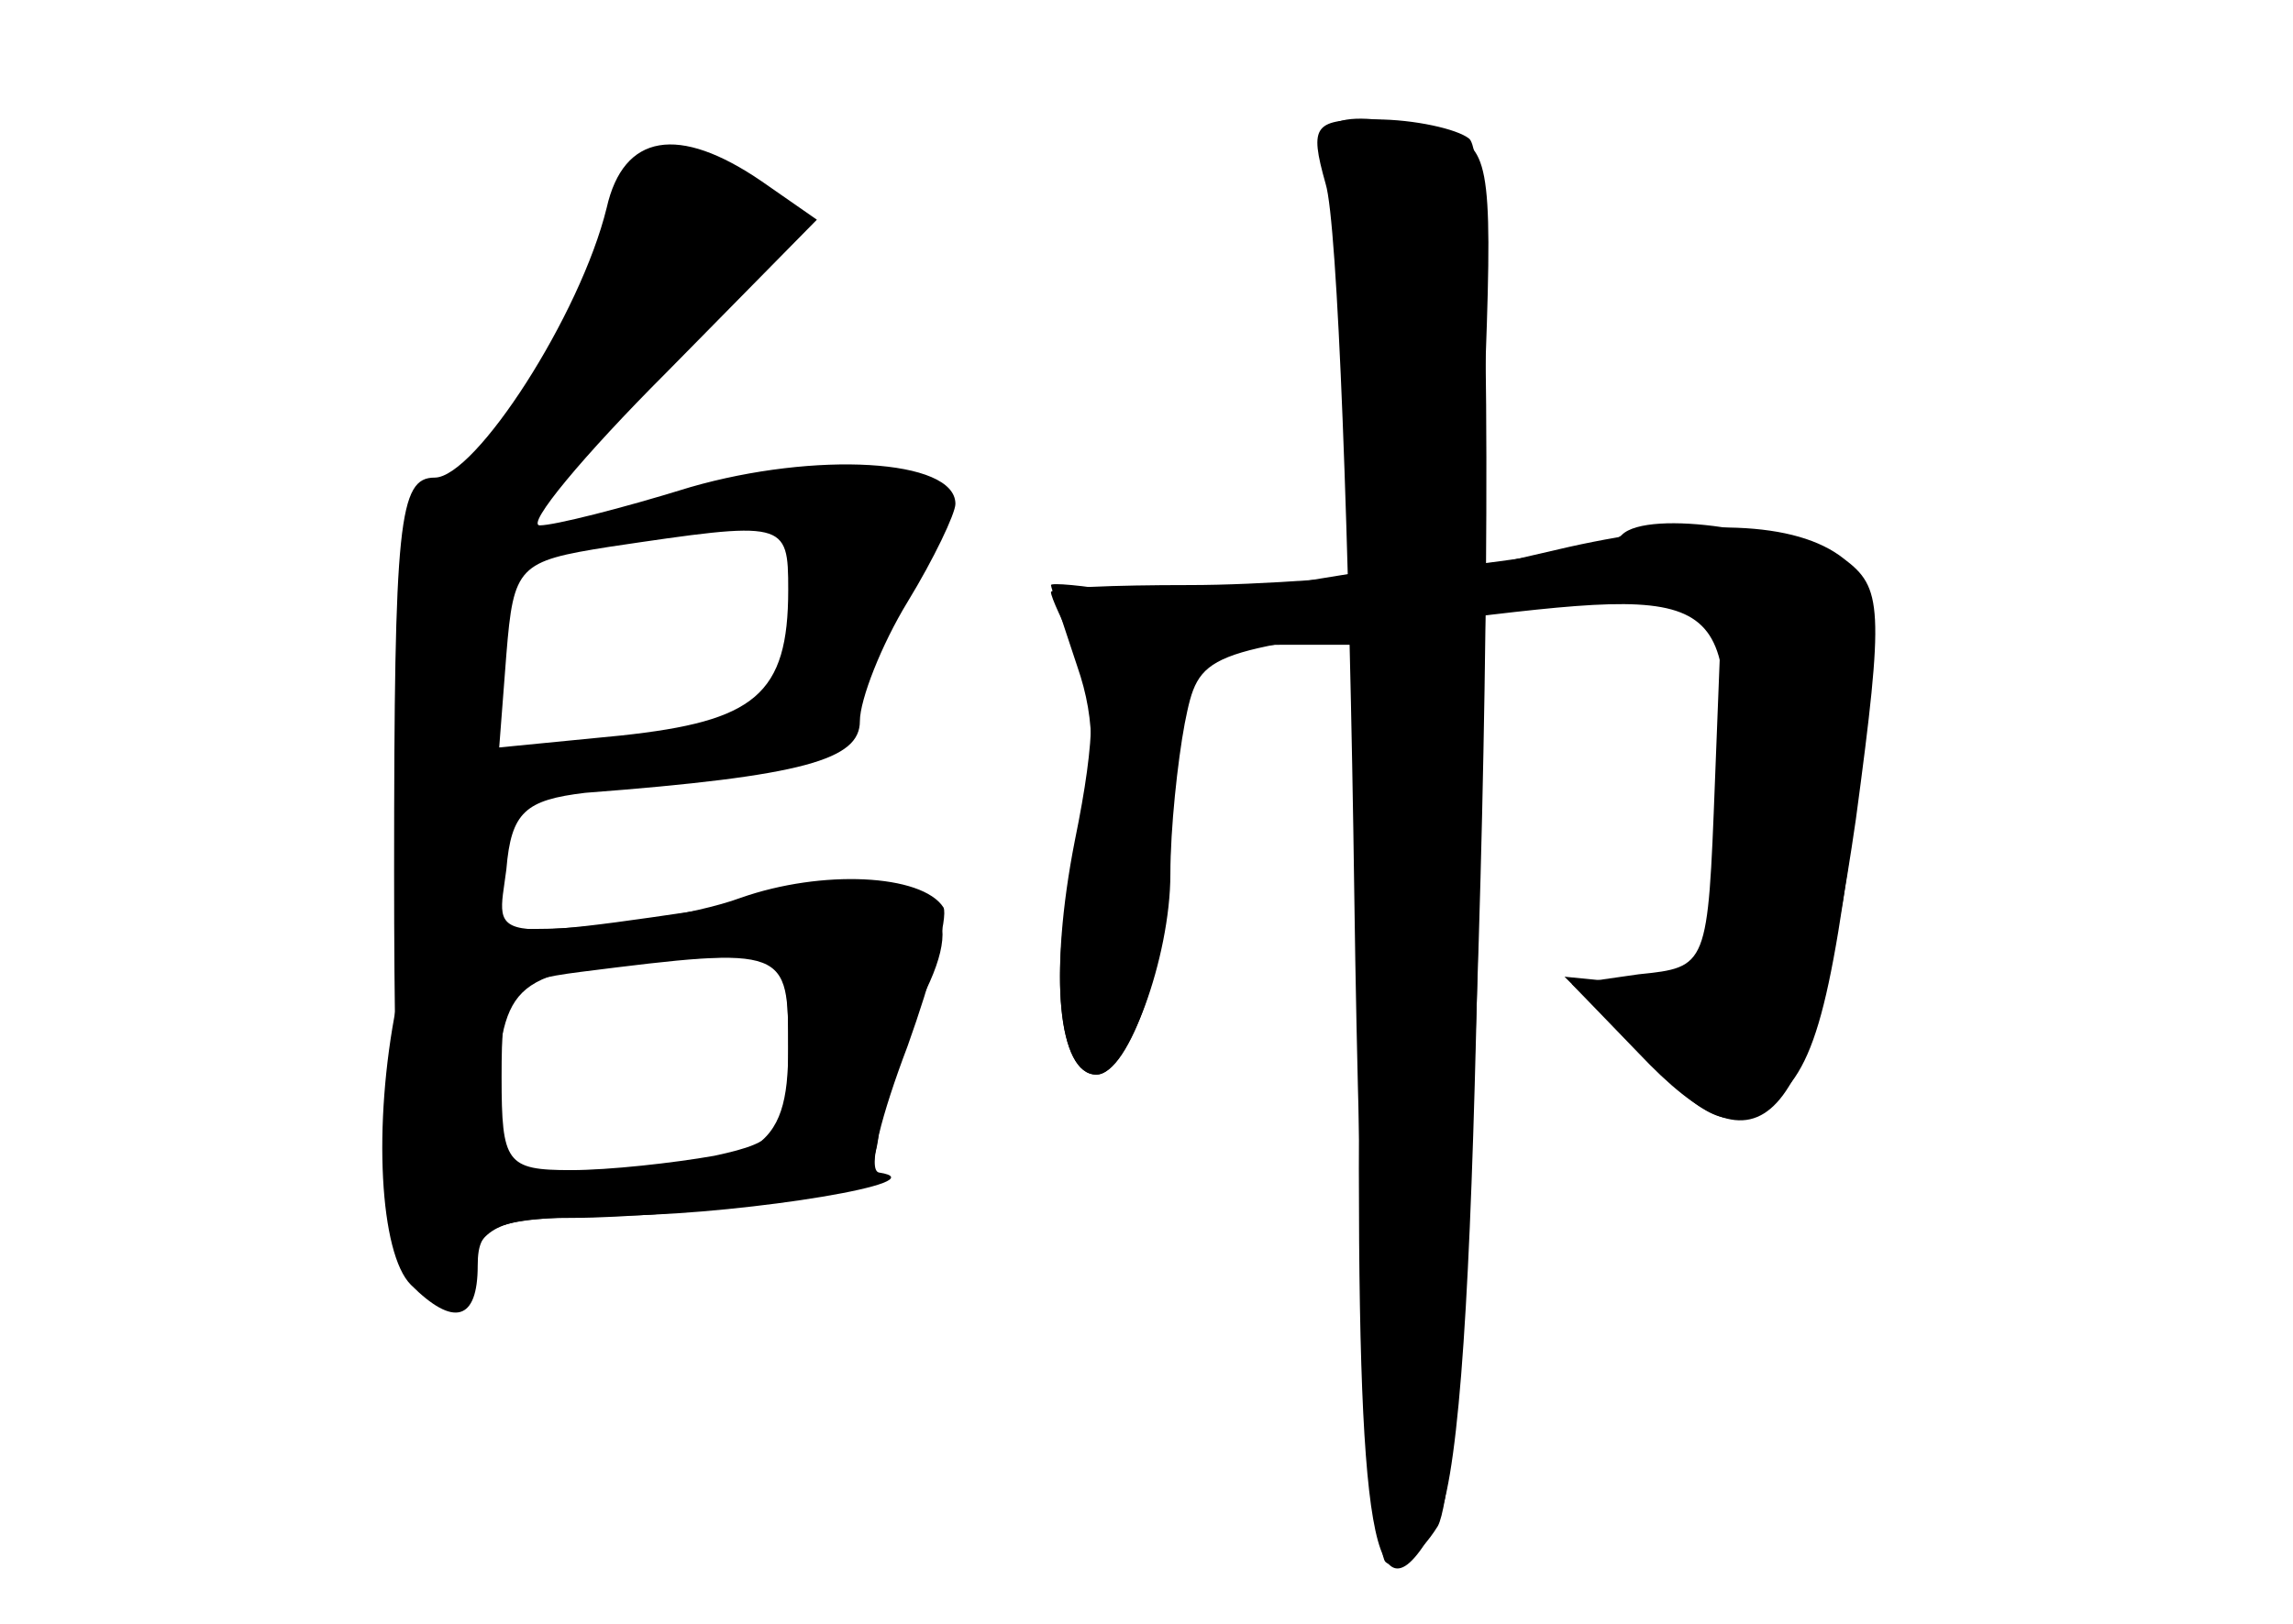 <?xml version="1.0" standalone="no"?>
<!DOCTYPE svg PUBLIC "-//W3C//DTD SVG 20010904//EN"
 "http://www.w3.org/TR/2001/REC-SVG-20010904/DTD/svg10.dtd">
<svg version="1.0" xmlns="http://www.w3.org/2000/svg"
 width="96pt" height="68pt" viewBox="0 0 96 68"
 preserveAspectRatio="xMidYMid meet">
<g transform="translate(0,68) scale(0.1,-0.1)" fill="#000000" stroke="none">
<g id="part-0" class="char-part">
  <path d="M555 608 c3 -13 9 -55 12 -95 l6 -72 -37 -6 c-20 -4 -50 -5 -66 -3
-17 3 -30 4 -30 3 0 -1 5 -16 11 -34 8 -23 8 -44 -1 -80 -11 -48 -7 -91 9 -91
14 0 31 50 31 93 0 73 8 87 47 87 l34 0 -2 -186 c-1 -189 6 -230 32 -183 9 16
14 84 17 207 l4 182 50 0 49 0 -3 -77 c-3 -78 -3 -78 -32 -81 l-28 -4 28 -29
c52 -55 72 -33 91 98 12 89 11 97 -5 109 -20 16 -61 17 -115 5 l-39 -9 4 88
c3 82 1 89 -17 94 -44 12 -58 7 -50 -16z"/>
  <path d="M254 593 c-11 -45 -55 -113 -72 -113 -15 0 -17 -18 -17 -165 0 -120
3 -167 13 -177 10 -10 14 -9 18 10 5 18 13 22 44 22 20 0 57 3 82 6 37 5 44
10 46 30 1 14 9 39 18 56 20 39 6 51 -51 43 -136 -20 -127 -21 -123 11 2 24 8
29 33 32 92 7 115 14 115 30 0 9 9 32 20 50 11 18 20 37 20 41 0 19 -59 22
-111 7 -29 -9 -57 -16 -63 -16 -6 0 18 29 53 64 l63 64 -23 16 c-35 24 -58 20
-65 -11z m76 -160 c0 -44 -14 -55 -70 -61 l-51 -5 3 39 c3 37 5 39 43 45 74
11 75 11 75 -18z m0 -192 c0 -43 -12 -51 -85 -51 l-41 0 4 39 c4 43 10 46 90
50 31 1 32 0 32 -38z"/>
</g>
<g id="part-1" class="char-part">
  <path d="M260 596 c0 -7 -11 -34 -25 -60 -29 -54 -29 -56 -12 -55 6 1 34 26
62 56 40 44 46 56 35 63 -22 14 -60 12 -60 -4z"/>
</g>
<g id="part-2" class="char-part">
  <path d="M310 304 c-19 -7 -58 -13 -86 -13 -49 -1 -52 -2 -58 -32 -10 -50 -7
-104 6 -117 18 -18 28 -15 28 8 0 18 7 20 63 21 51 1 131 14 105 18 -5 1 1 24
12 53 10 28 17 54 15 58 -9 14 -51 16 -85 4z m20 -63 c0 -35 -3 -39 -31 -45
-17 -3 -44 -6 -60 -6 -27 0 -29 3 -29 39 0 37 2 40 33 44 87 11 87 10 87 -32z"/>
</g>
<g id="part-3" class="char-part">
  <path d="M555 603 c5 -16 10 -149 12 -298 2 -148 8 -274 13 -279 4 -4 14 2 22
15 16 30 29 570 13 581 -5 4 -23 8 -39 8 -26 0 -28 -2 -21 -27z"/>
</g>
<g id="part-4" class="char-part">
  <path d="M679 456 c-7 -8 -122 -21 -181 -21 -32 0 -58 -1 -58 -3 0 -2 5 -13
11 -24 8 -15 8 -36 -1 -80 -11 -56 -7 -98 9 -98 13 0 31 49 31 84 0 19 3 47 6
63 6 30 7 30 107 43 122 15 124 14 117 -86 l-5 -69 -30 3 -30 3 33 -33 c26
-27 35 -31 50 -22 21 13 28 37 40 134 9 69 8 76 -10 93 -18 15 -78 24 -89 13z"/>
</g>
</g>
</svg>